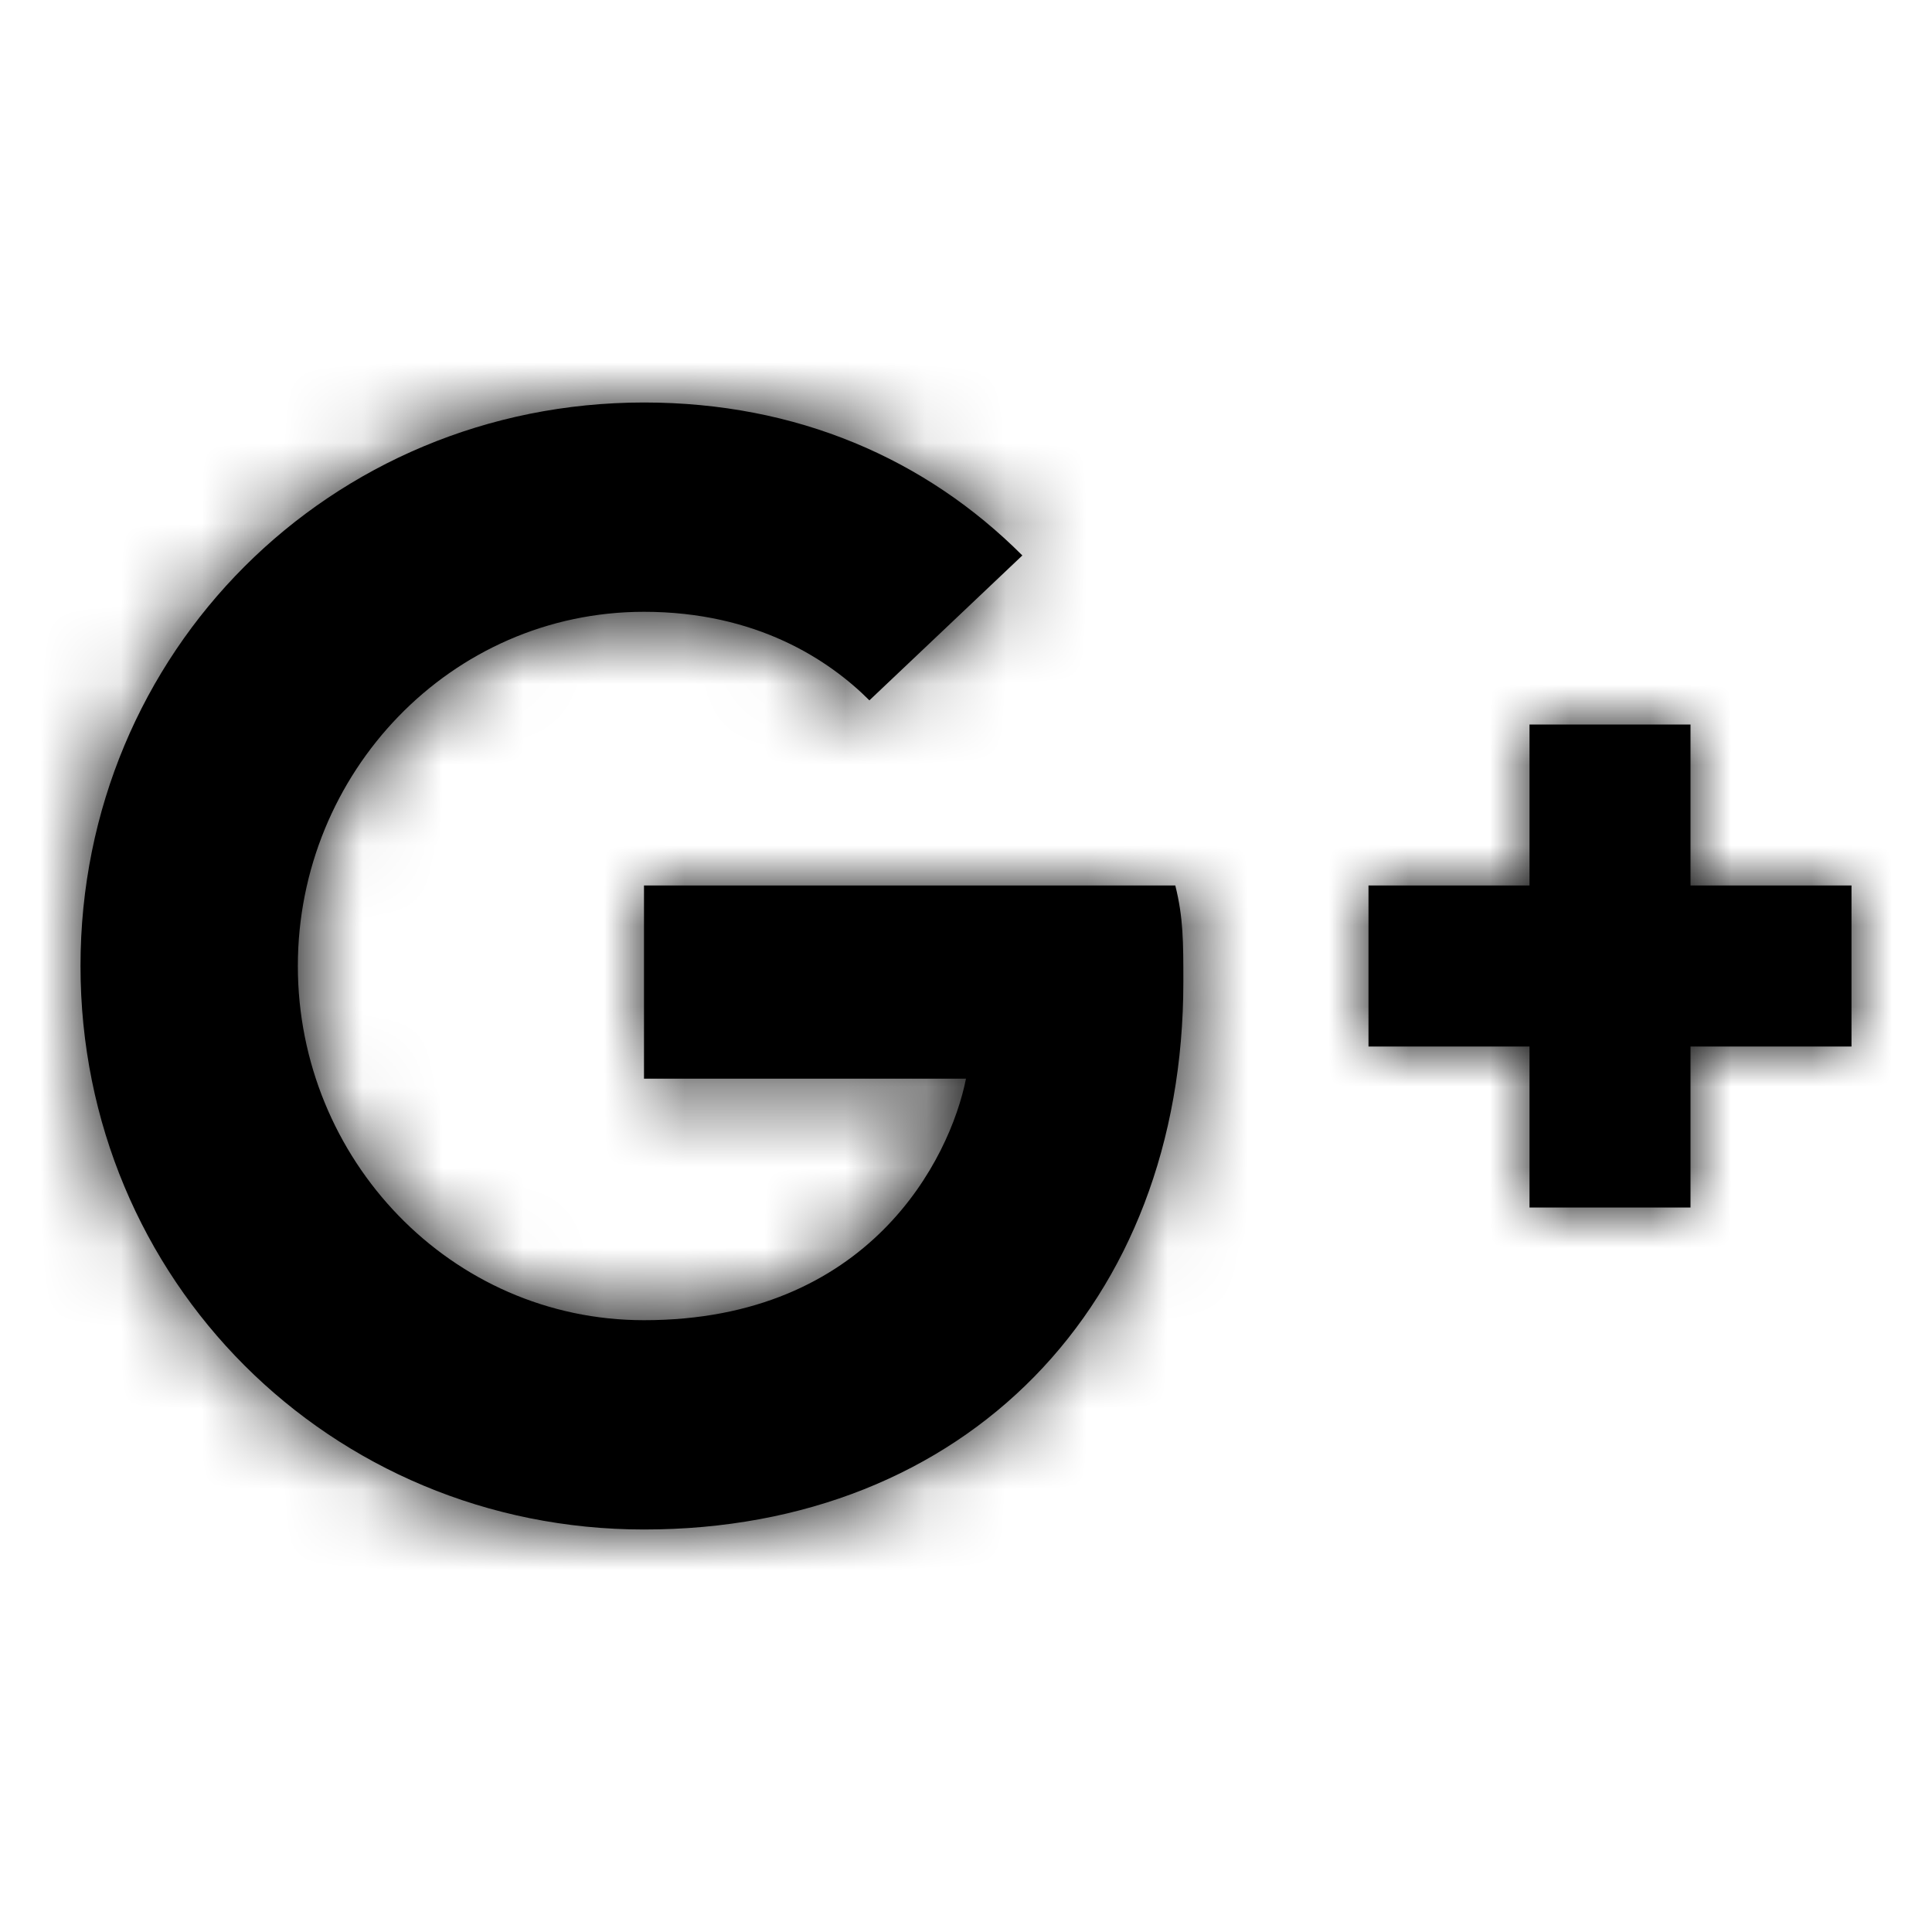 <?xml version="1.0" encoding="UTF-8"?>
<svg width="24px" height="24px" viewBox="0 0 24 24" version="1.1" xmlns="http://www.w3.org/2000/svg" xmlns:xlink="http://www.w3.org/1999/xlink">
    <!-- Generator: Sketch 53.2 (72643) - https://sketchapp.com -->
    <title>IconsSocialGoogleplus</title>
    <desc>Created with Sketch.</desc>
    <defs>
        <path d="M22,6 L20,6 L20,4 L18,4 L18,6 L16,6 L16,8 L18,8 L18,10 L20,10 L20,8 L22,8 L22,6 Z M7,6 L7,8.4 L11,8.4 C10.8,9.4 9.8,11.4 7,11.4 C4.6,11.4 2.7,9.4 2.7,7 C2.7,4.6 4.6,2.6 7,2.6 C8.4,2.6 9.3,3.2 9.8,3.7 L11.7,1.9 C10.5,0.7 8.9,0 7,0 C3.1,0 0,3.1 0,7 C0,10.9 3.1,14 7,14 C11,14 13.7,11.2 13.7,7.2 C13.7,6.7 13.7,6.4 13.6,6 L7,6 Z" id="path-1"></path>
    </defs>
    <g id="ZDS-icons" stroke="none" stroke-width="1" fill="none" fill-rule="evenodd">
        <g id="IconsSocialGoogleplus">
            <g id="ic_googleplus">
                <g id="Icon-24px">
                    <polygon id="Shape" points="0 0 24 0 24 24 0 24"></polygon>
                    <g id="grayscale-/-black" transform="translate(1, 5)">
                        <mask id="mask-2" fill="white">
                            <use xlink:href="#path-1"></use>
                        </mask>
                        <use id="Mask" fill="#000000" fill-rule="nonzero" xlink:href="#path-1"></use>
                        <g mask="url(#mask-2)" fill="#000000" id="color-/-grayscale-/-black">
                            <g transform="translate(-1, -5)">
                                <rect x="0" y="0" width="24" height="24"></rect>
                            </g>
                        </g>
                    </g>
                </g>
            </g>
        </g>
    </g>
</svg>